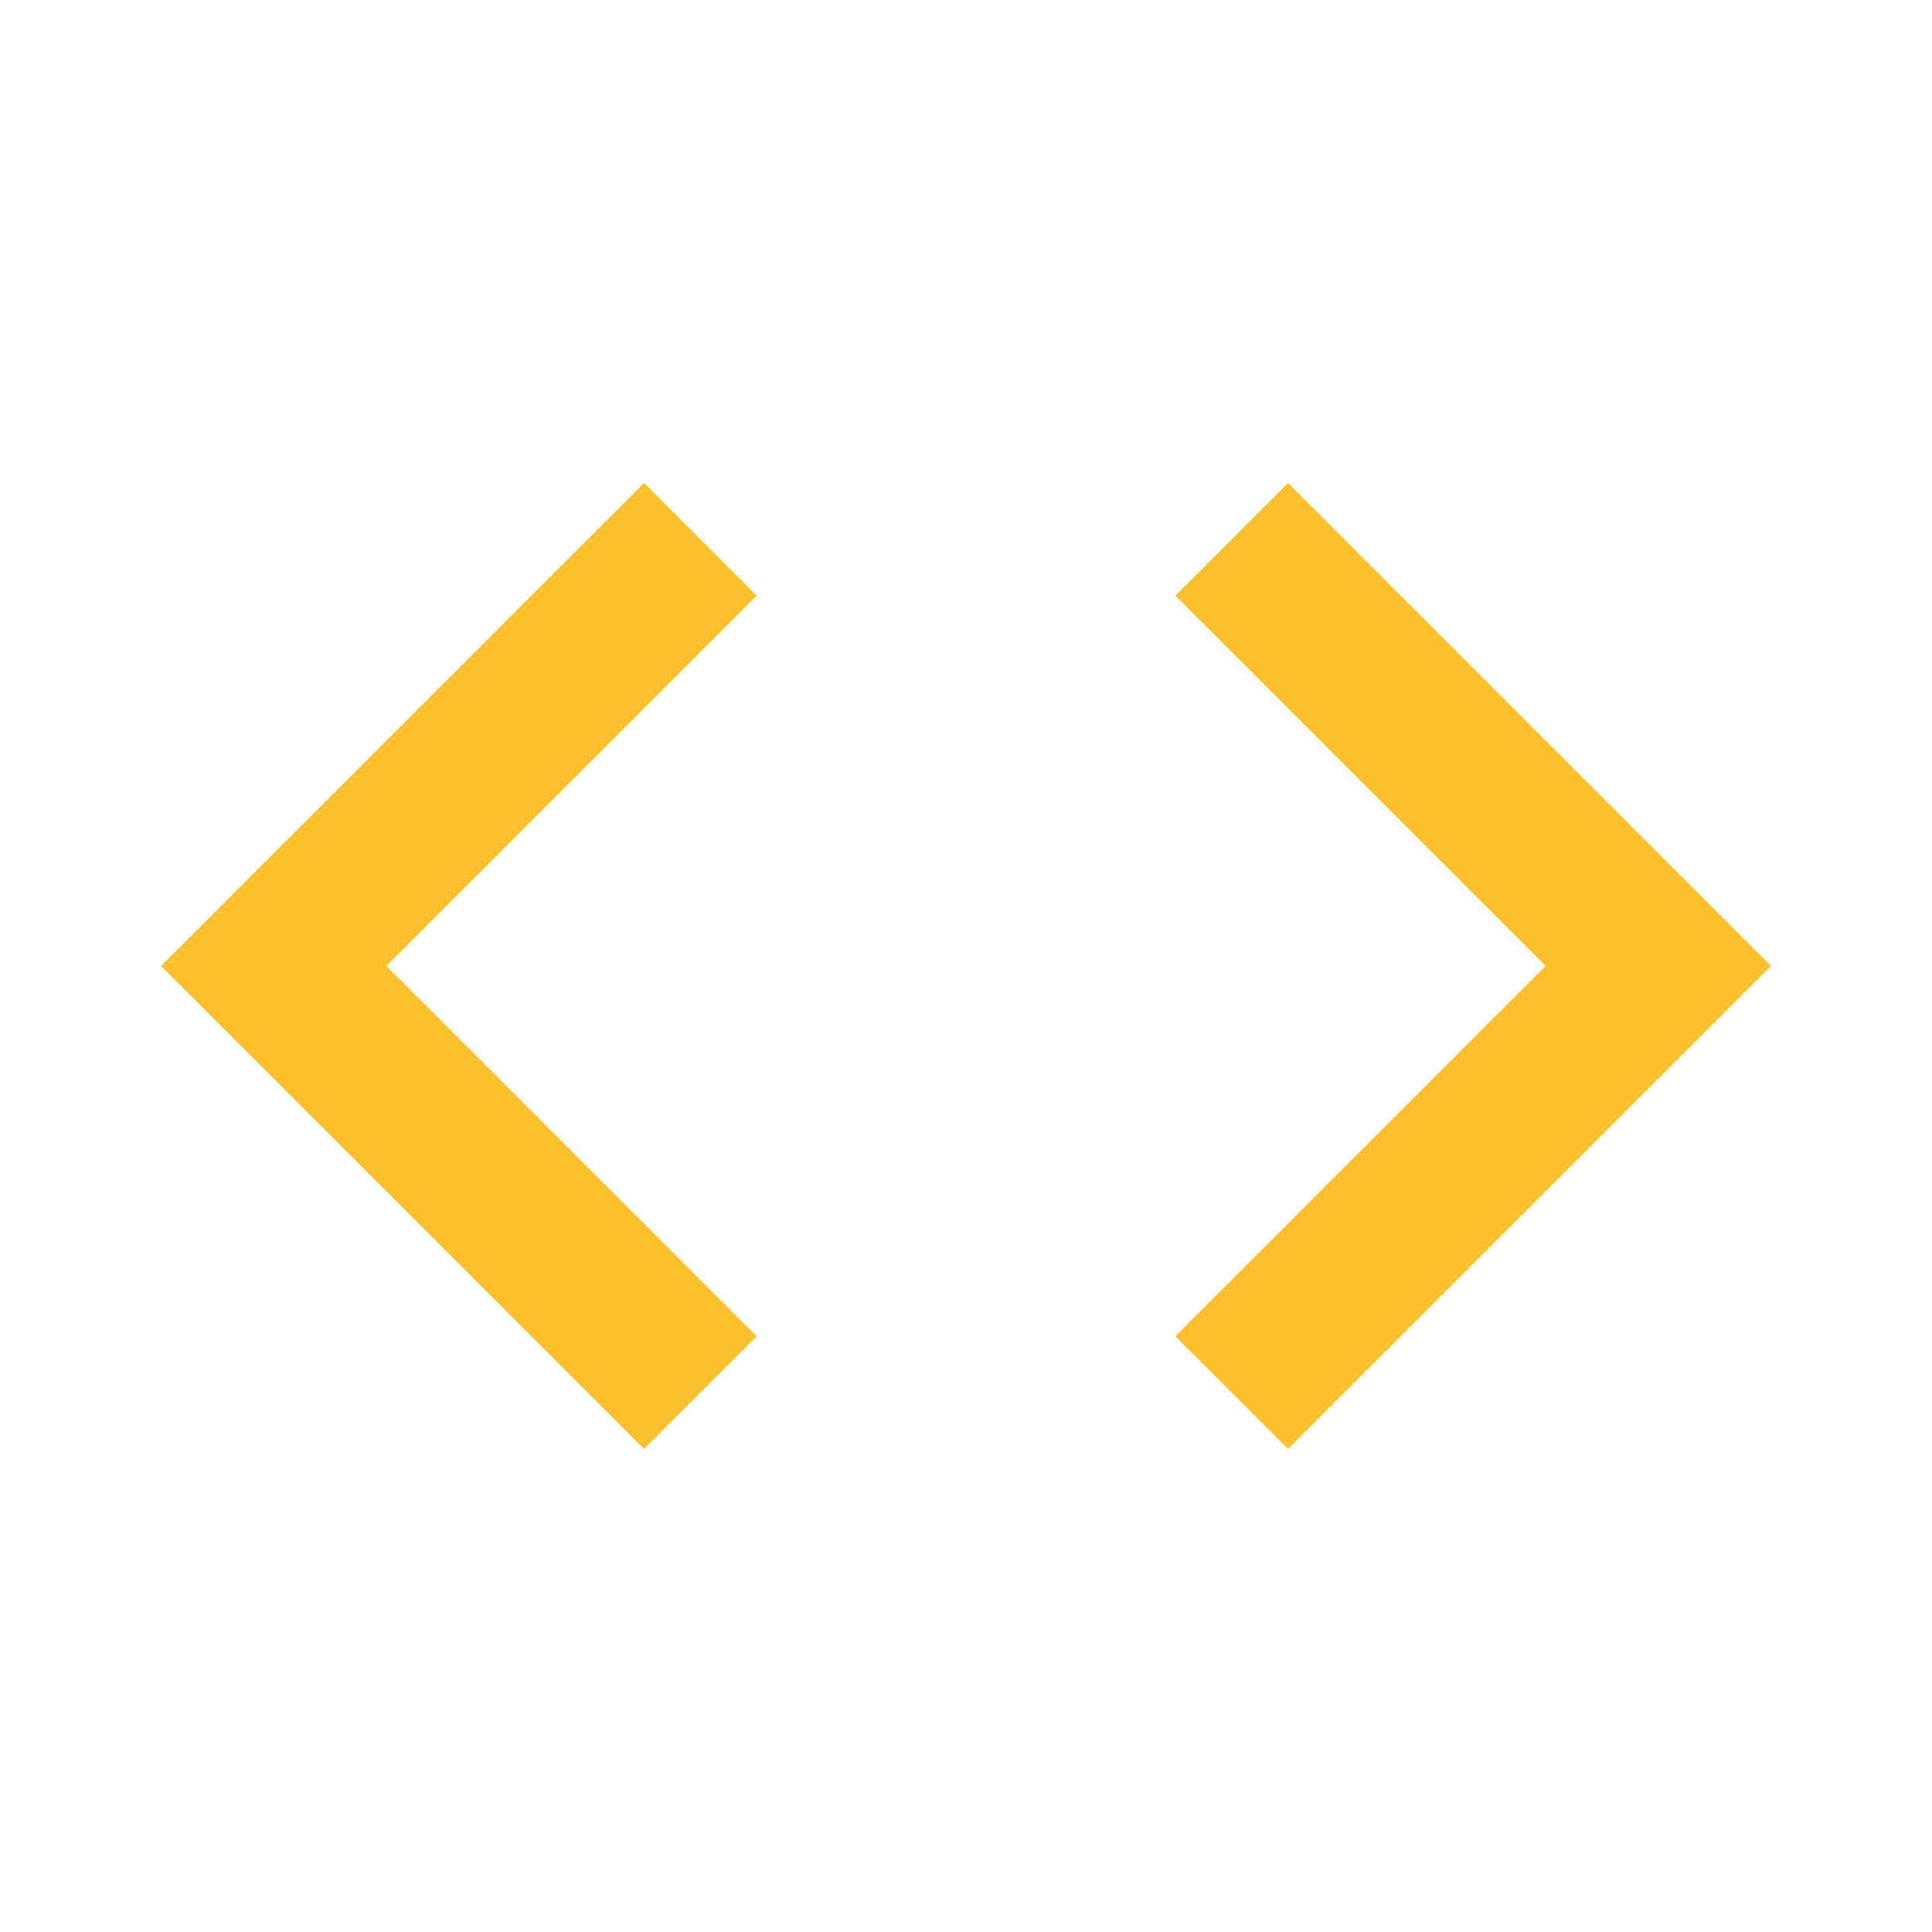 <svg xmlns="http://www.w3.org/2000/svg" width="16" height="16" fill="#FBC02D" data-big="true" viewBox="0 0 24 24"><path d="m14.6 16.6 4.6-4.6-4.6-4.6L16 6l6 6-6 6zm-5.2 0L4.8 12l4.6-4.6L8 6l-6 6 6 6z"/></svg>